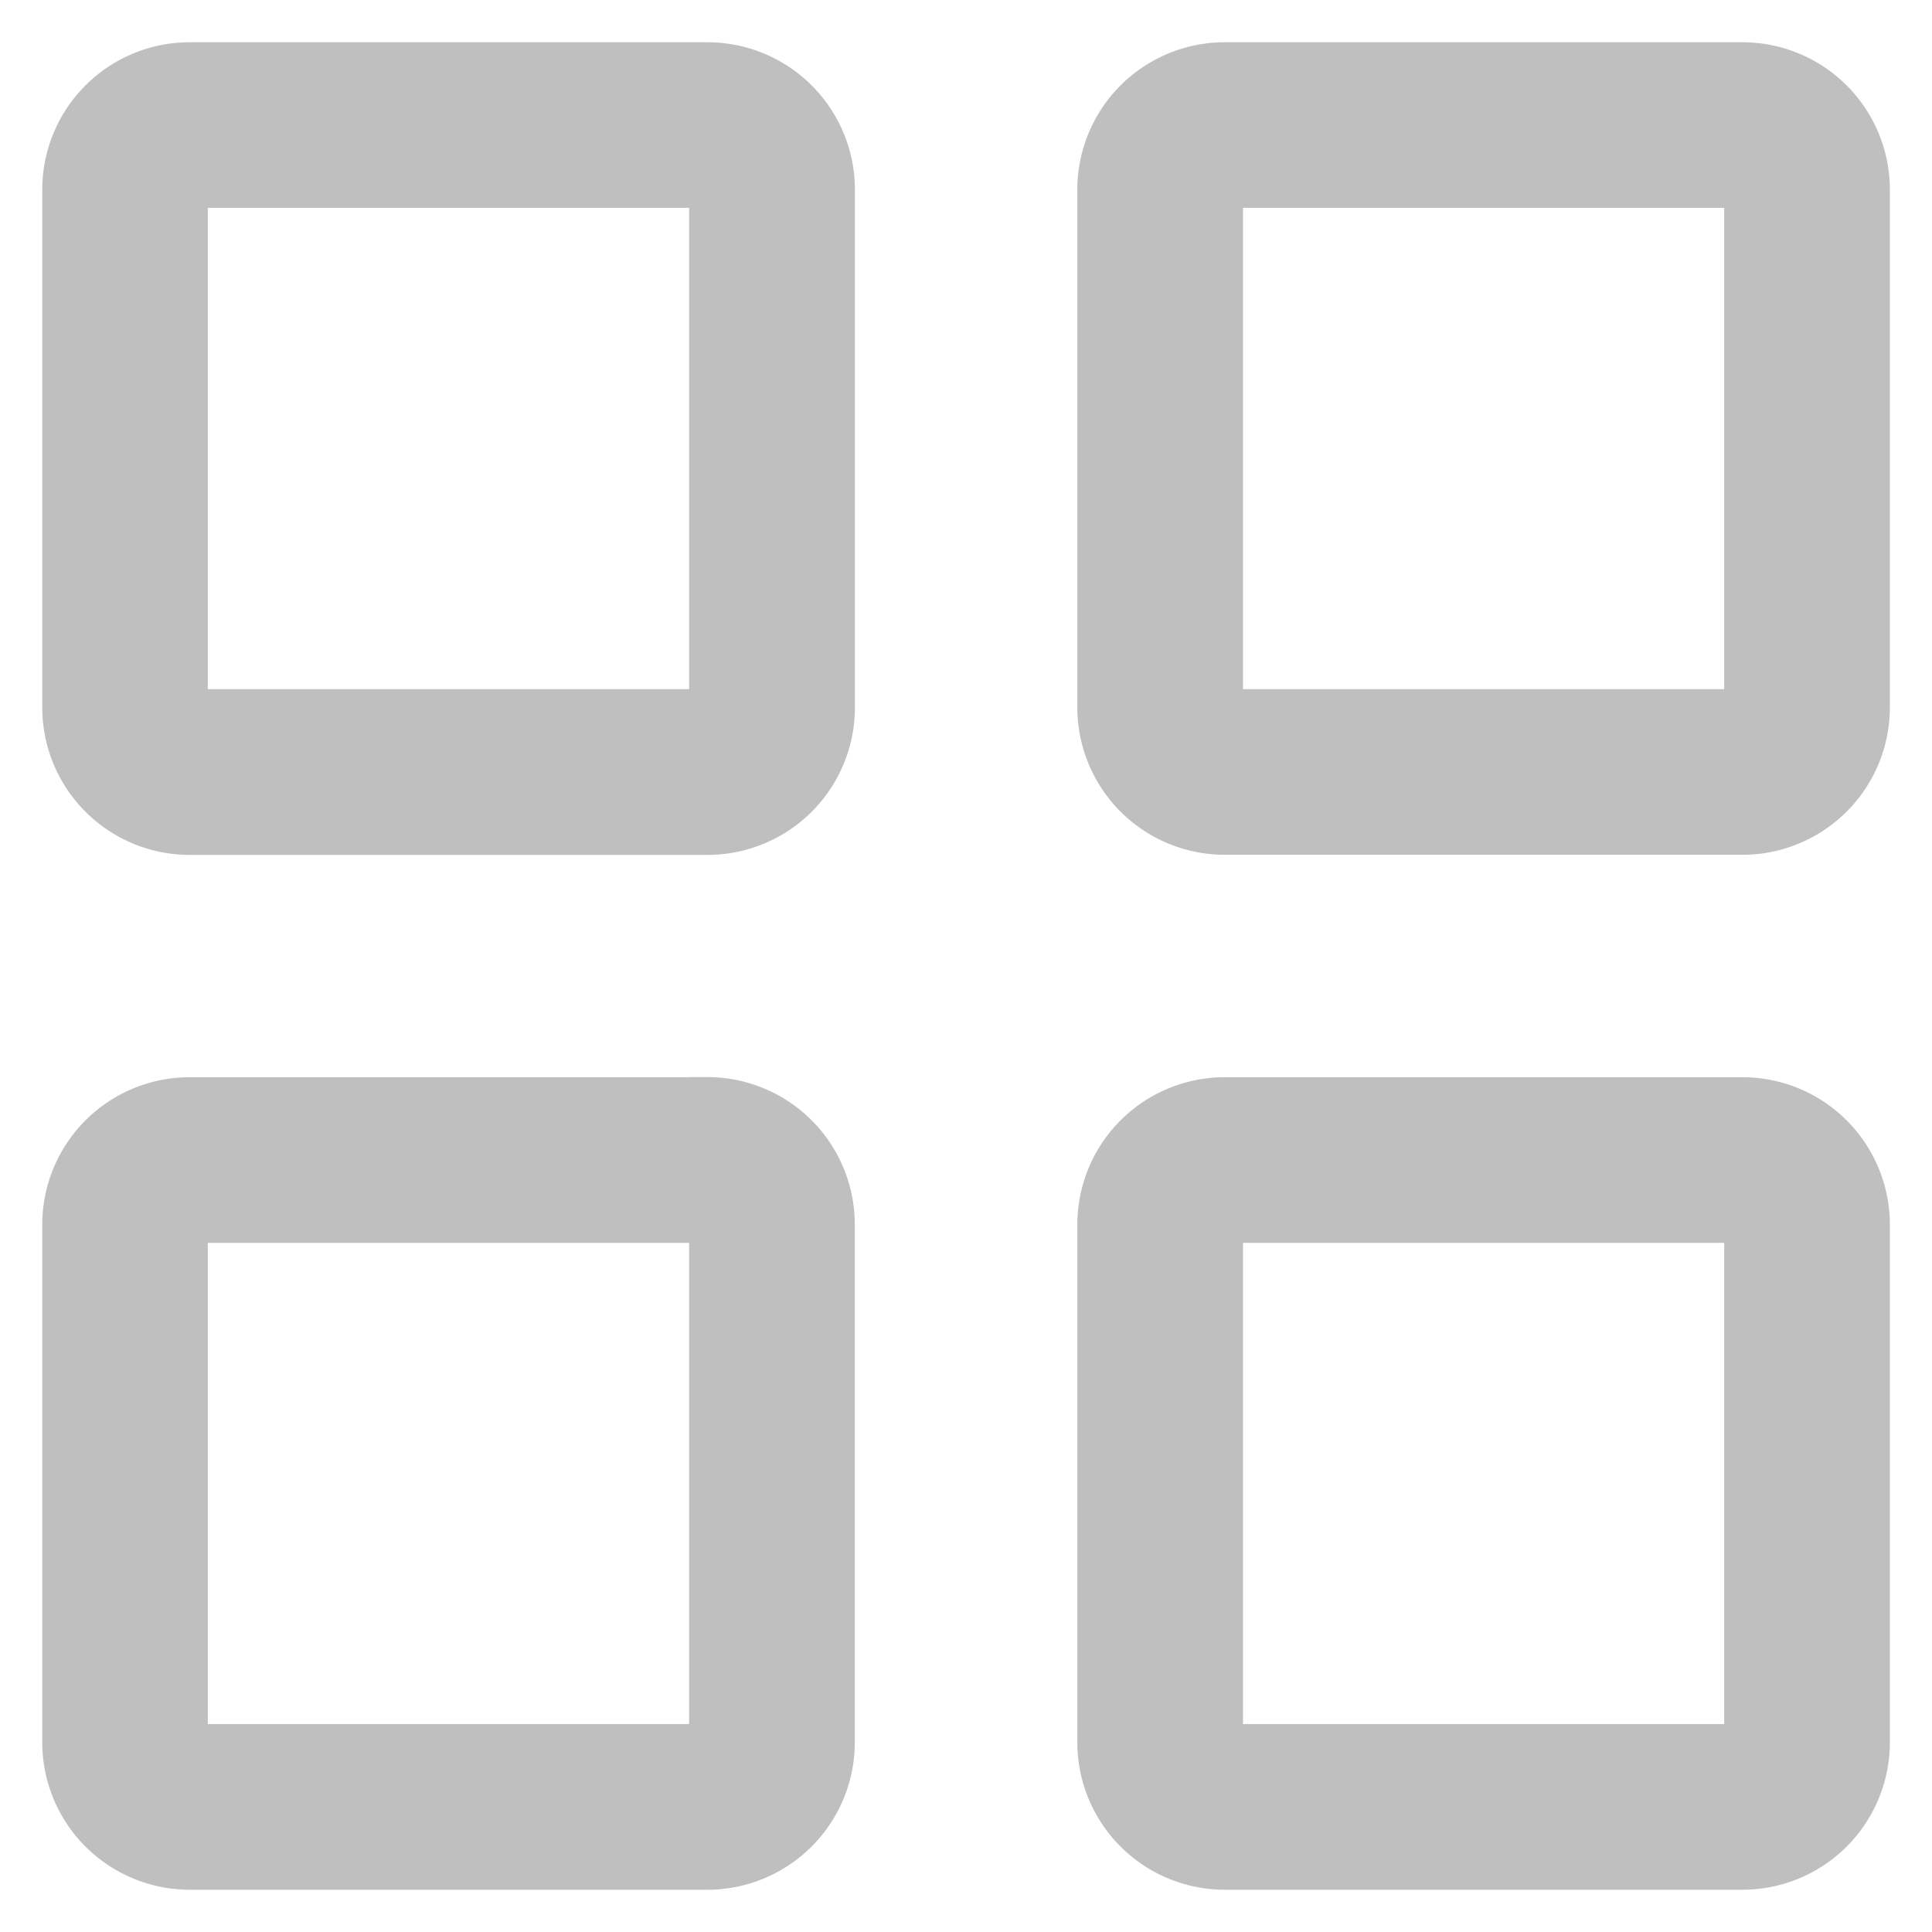 <svg xmlns="http://www.w3.org/2000/svg" fill="none" viewBox="0 0 16 16">
  <g fill="#BFBFBF" stroke="#BFBFBF" stroke-width=".3" clip-path="url(#a)">
    <path d="M5.857.5H1.571A1.071 1.071 0 0 0 .5 1.571v4.286A1.071 1.071 0 0 0 1.571 6.93h4.286A1.071 1.071 0 0 0 6.93 5.857V1.571A1.071 1.071 0 0 0 5.857.5ZM1.571 5.857V1.571h4.286v4.286H1.571ZM14.43.5h-4.286a1.071 1.071 0 0 0-1.072 1.071v4.286a1.071 1.071 0 0 0 1.072 1.072h4.285a1.071 1.071 0 0 0 1.072-1.072V1.571A1.071 1.071 0 0 0 14.429.5Zm-4.286 5.357V1.571h4.285v4.286h-4.285ZM5.857 9.071H1.571A1.071 1.071 0 0 0 .5 10.143v4.285A1.071 1.071 0 0 0 1.571 15.5h4.286a1.071 1.071 0 0 0 1.072-1.072v-4.285A1.071 1.071 0 0 0 5.857 9.07Zm-4.286 5.357v-4.285h4.286v4.285H1.571ZM14.43 9.071h-4.286a1.071 1.071 0 0 0-1.072 1.072v4.285a1.071 1.071 0 0 0 1.072 1.072h4.285a1.071 1.071 0 0 0 1.072-1.072v-4.285a1.071 1.071 0 0 0-1.072-1.072Zm-4.286 5.357v-4.285h4.285v4.285h-4.285Z"/>
  </g>
  <defs>
    <clipPath id="a">
      <path fill="#fff" d="M0 0h16v16H0z"/>
    </clipPath>
  </defs>
</svg>
